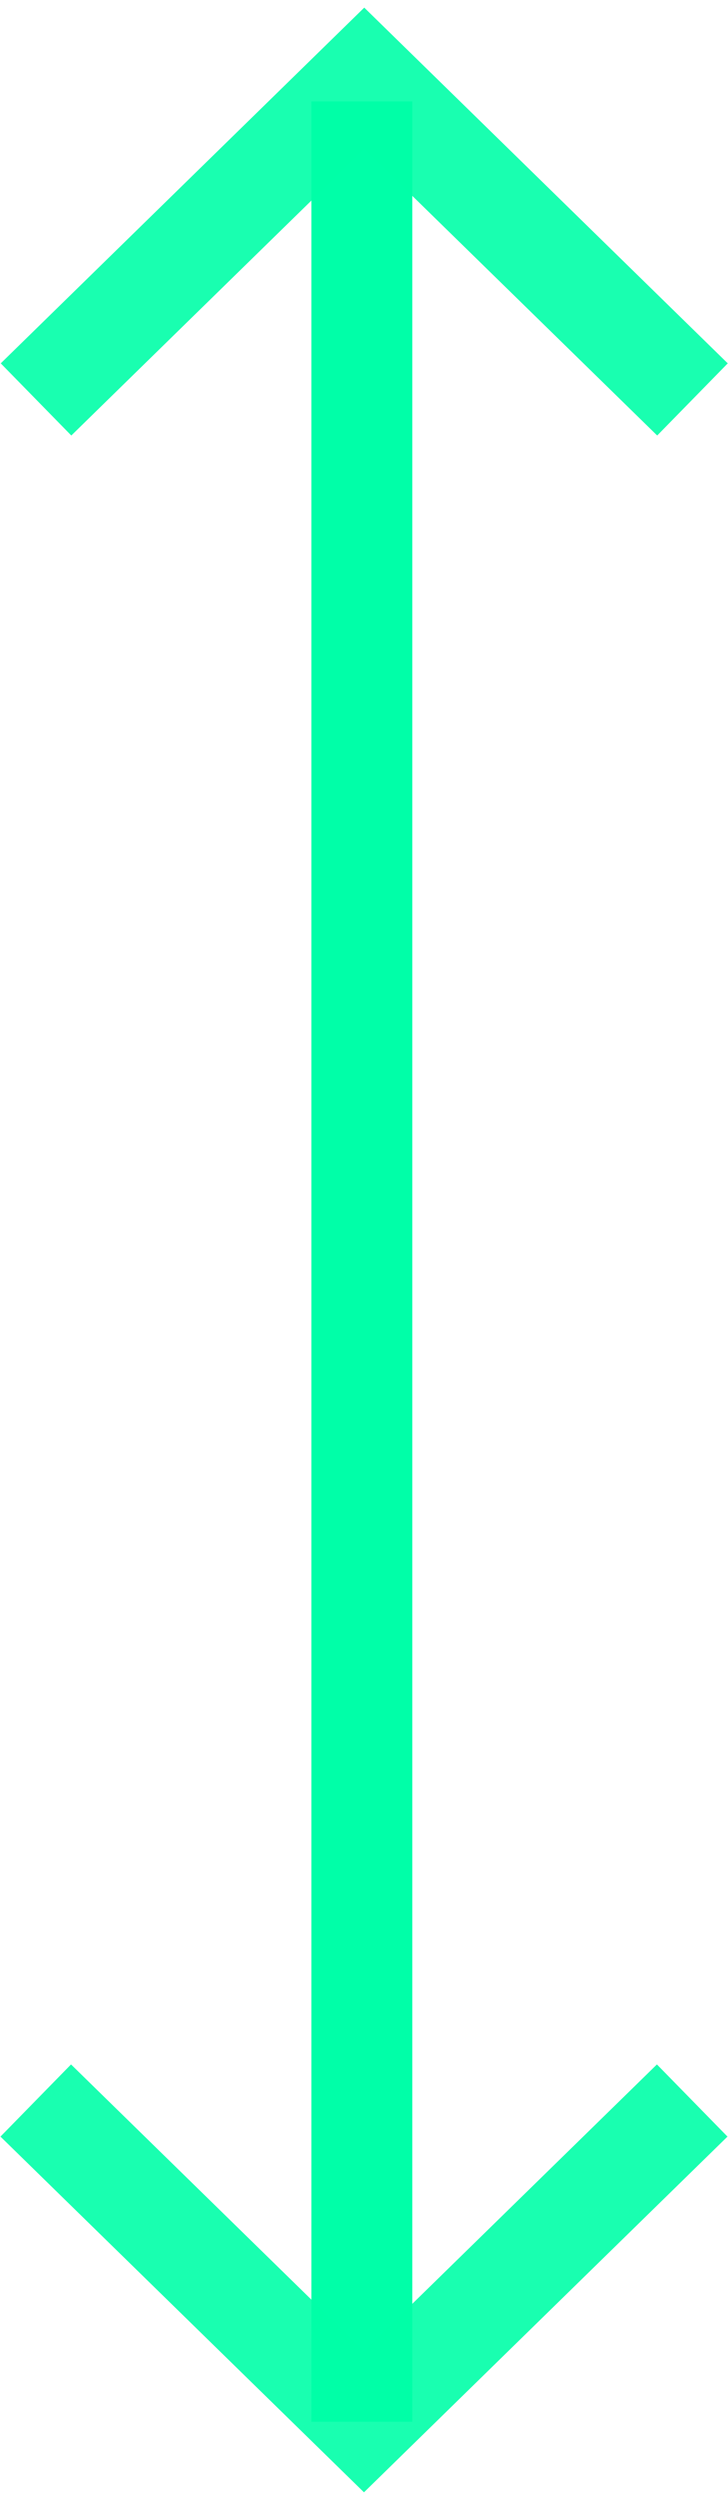 <svg xmlns="http://www.w3.org/2000/svg" width="14.429" height="49.532" viewBox="0 0 14.429 49.532">
  <g id="组_66" data-name="组 66" transform="translate(-7985.87 1058.01)">
    <line id="直线_8" data-name="直线 8" y2="45.971" transform="translate(7993.042 -1056)" fill="none" stroke="#00ffa8" stroke-width="2"/>
    <path id="路径_31" data-name="路径 31" d="M0,0,9.1.1l.1,9.1" transform="translate(7986.584 -1050.096) rotate(-45)" fill="none" stroke="#00ffa8" stroke-width="2" opacity="0.9"/>
    <path id="路径_32" data-name="路径 32" d="M-.1,9.1,9,9,9.1-.1" transform="translate(7993.084 -1022.757) rotate(45)" fill="none" stroke="#00ffa8" stroke-width="2" opacity="0.9"/>
  </g>
</svg>

